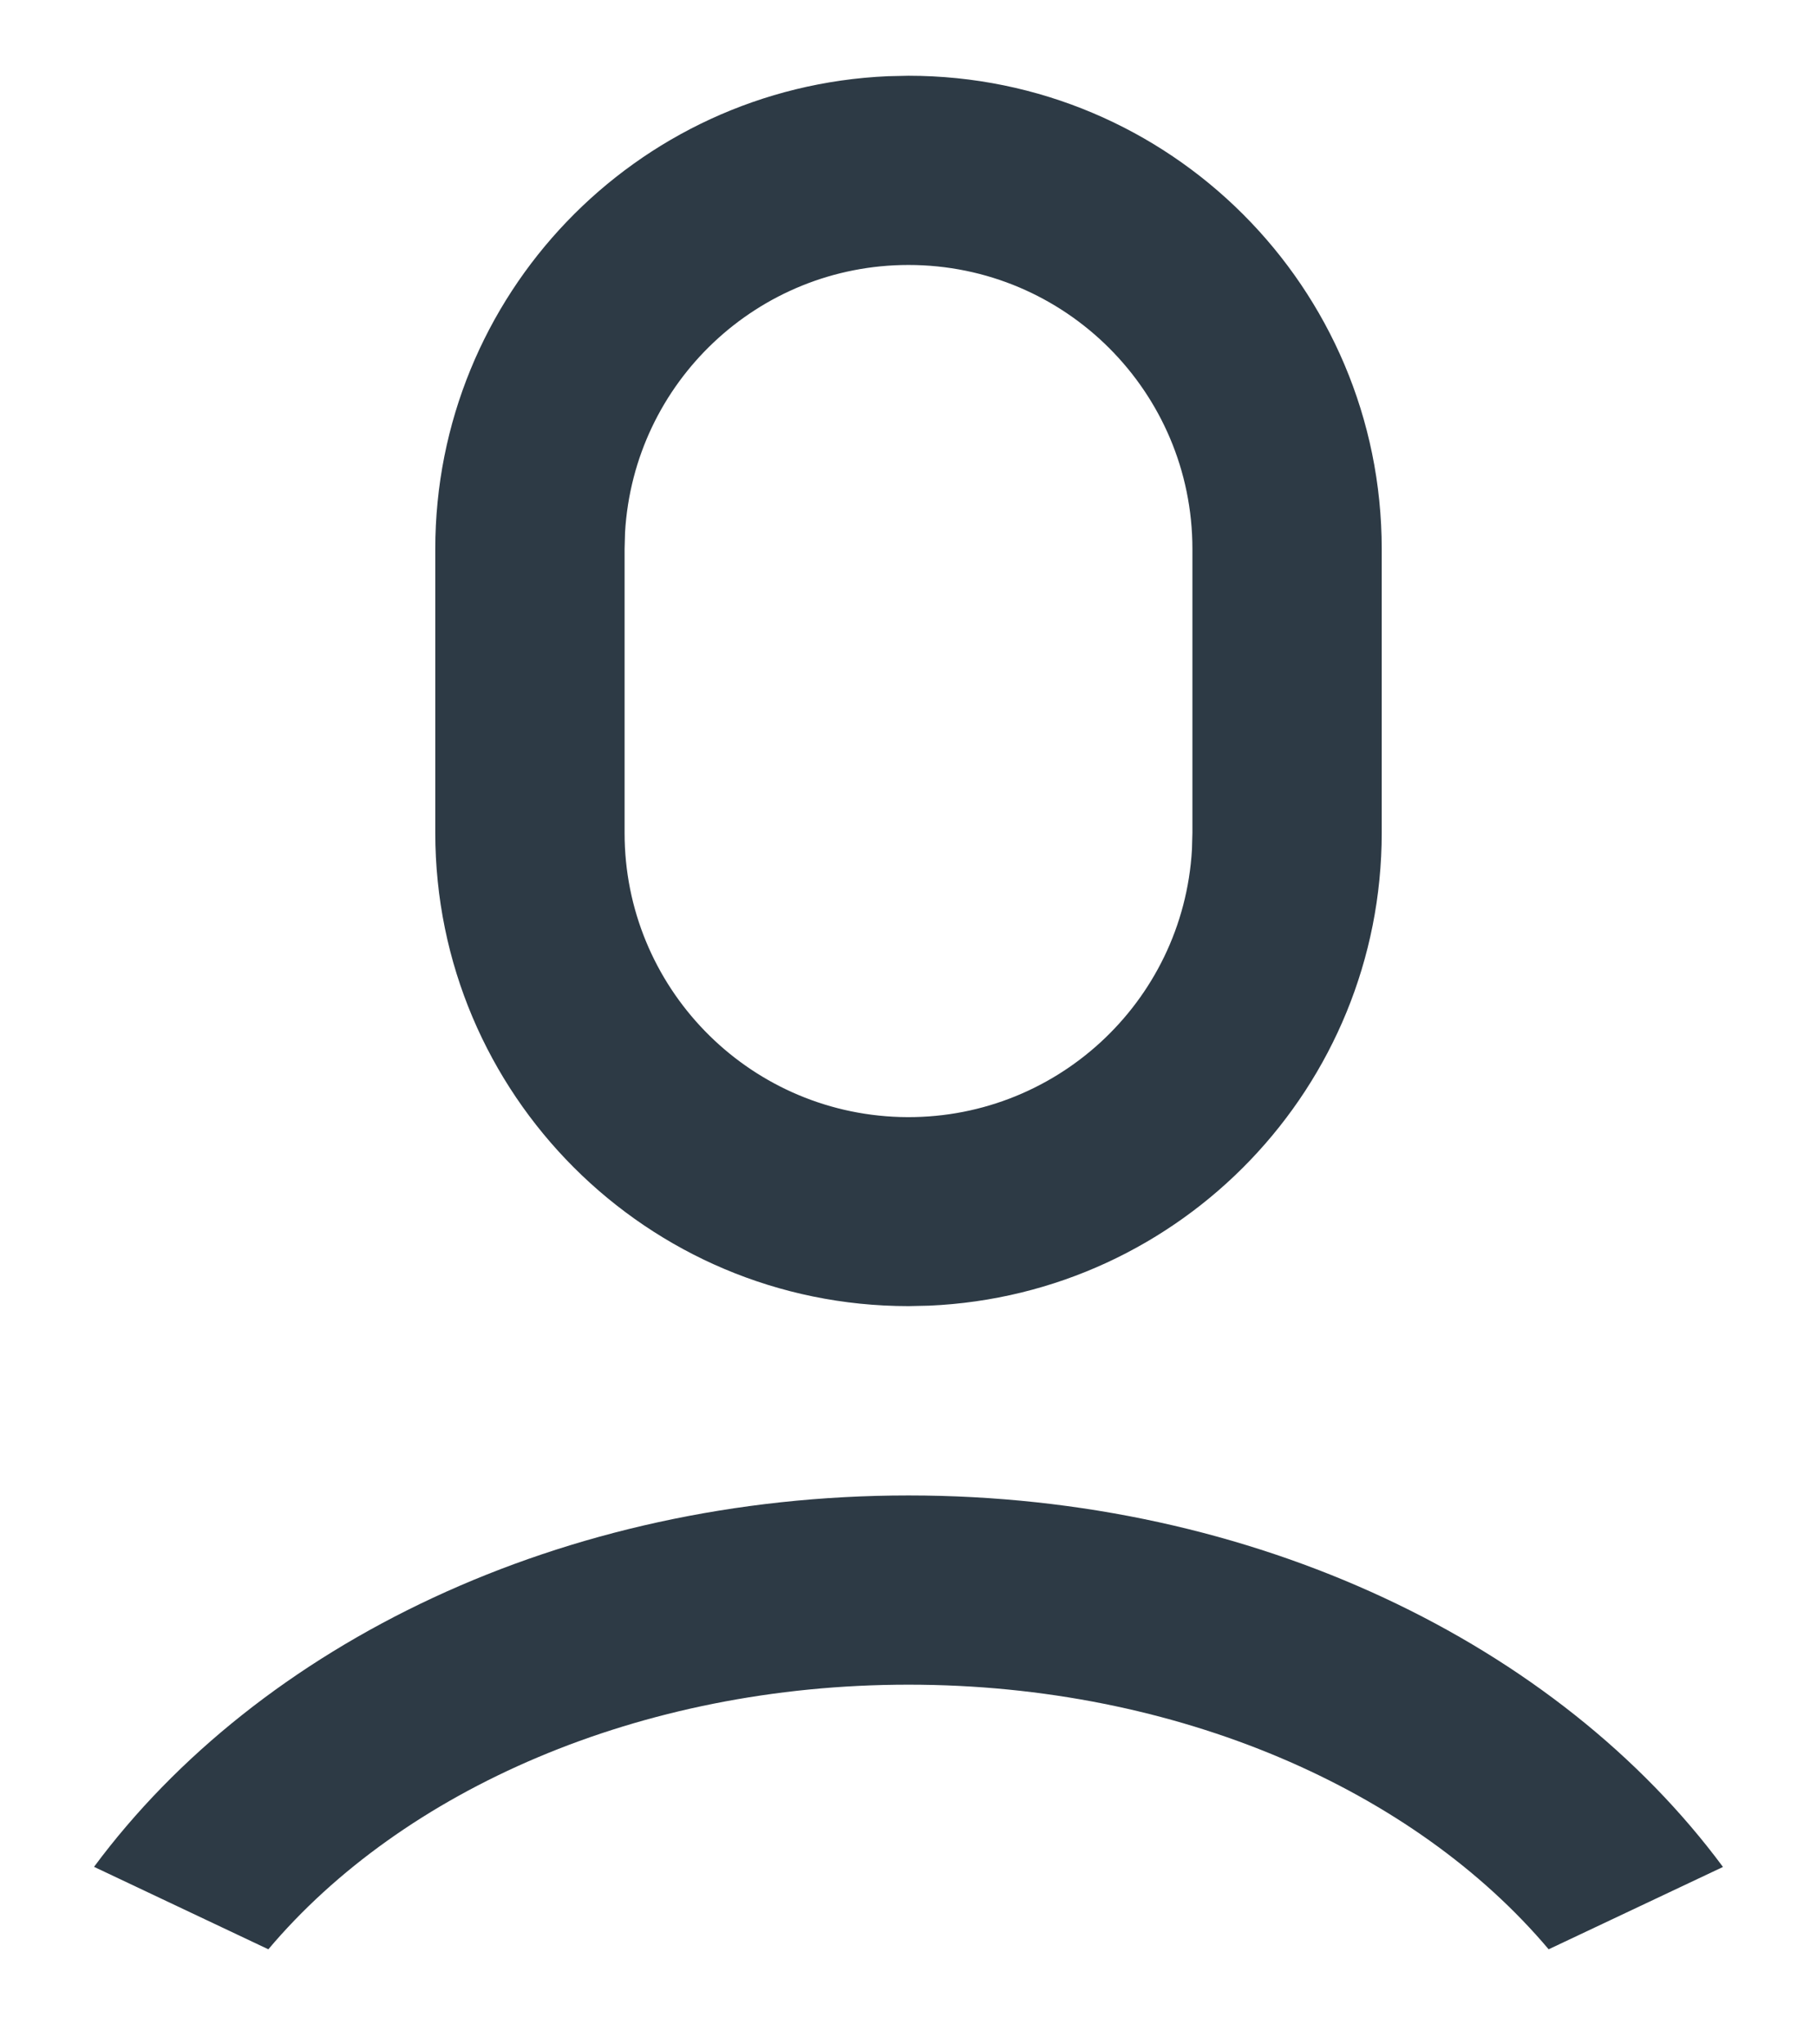 <svg width="16" height="18" viewBox="0 0 16 18" fill="none" xmlns="http://www.w3.org/2000/svg">
<path fill-rule="evenodd" clip-rule="evenodd" d="M8 0.667C10.301 0.667 12.167 2.532 12.167 4.833V7.333C12.167 9.564 10.409 11.399 8.181 11.496L8 11.5C5.699 11.5 3.833 9.635 3.833 7.333V4.833C3.833 2.603 5.591 0.768 7.819 0.671L8 0.667ZM8 13.167C11.052 13.167 13.721 14.479 15.172 16.438L13.637 17.163C12.456 15.763 10.373 14.833 8 14.833C5.628 14.833 3.544 15.763 2.363 17.163L0.828 16.437C2.28 14.478 4.948 13.167 8 13.167ZM5.504 4.687C5.582 3.365 6.676 2.333 8 2.333C9.381 2.333 10.5 3.453 10.5 4.833V7.333L10.496 7.48C10.418 8.831 9.279 9.874 7.927 9.835C6.574 9.795 5.499 8.686 5.5 7.333V4.833L5.504 4.687Z" fill="#2D3A45"/>
</svg>
